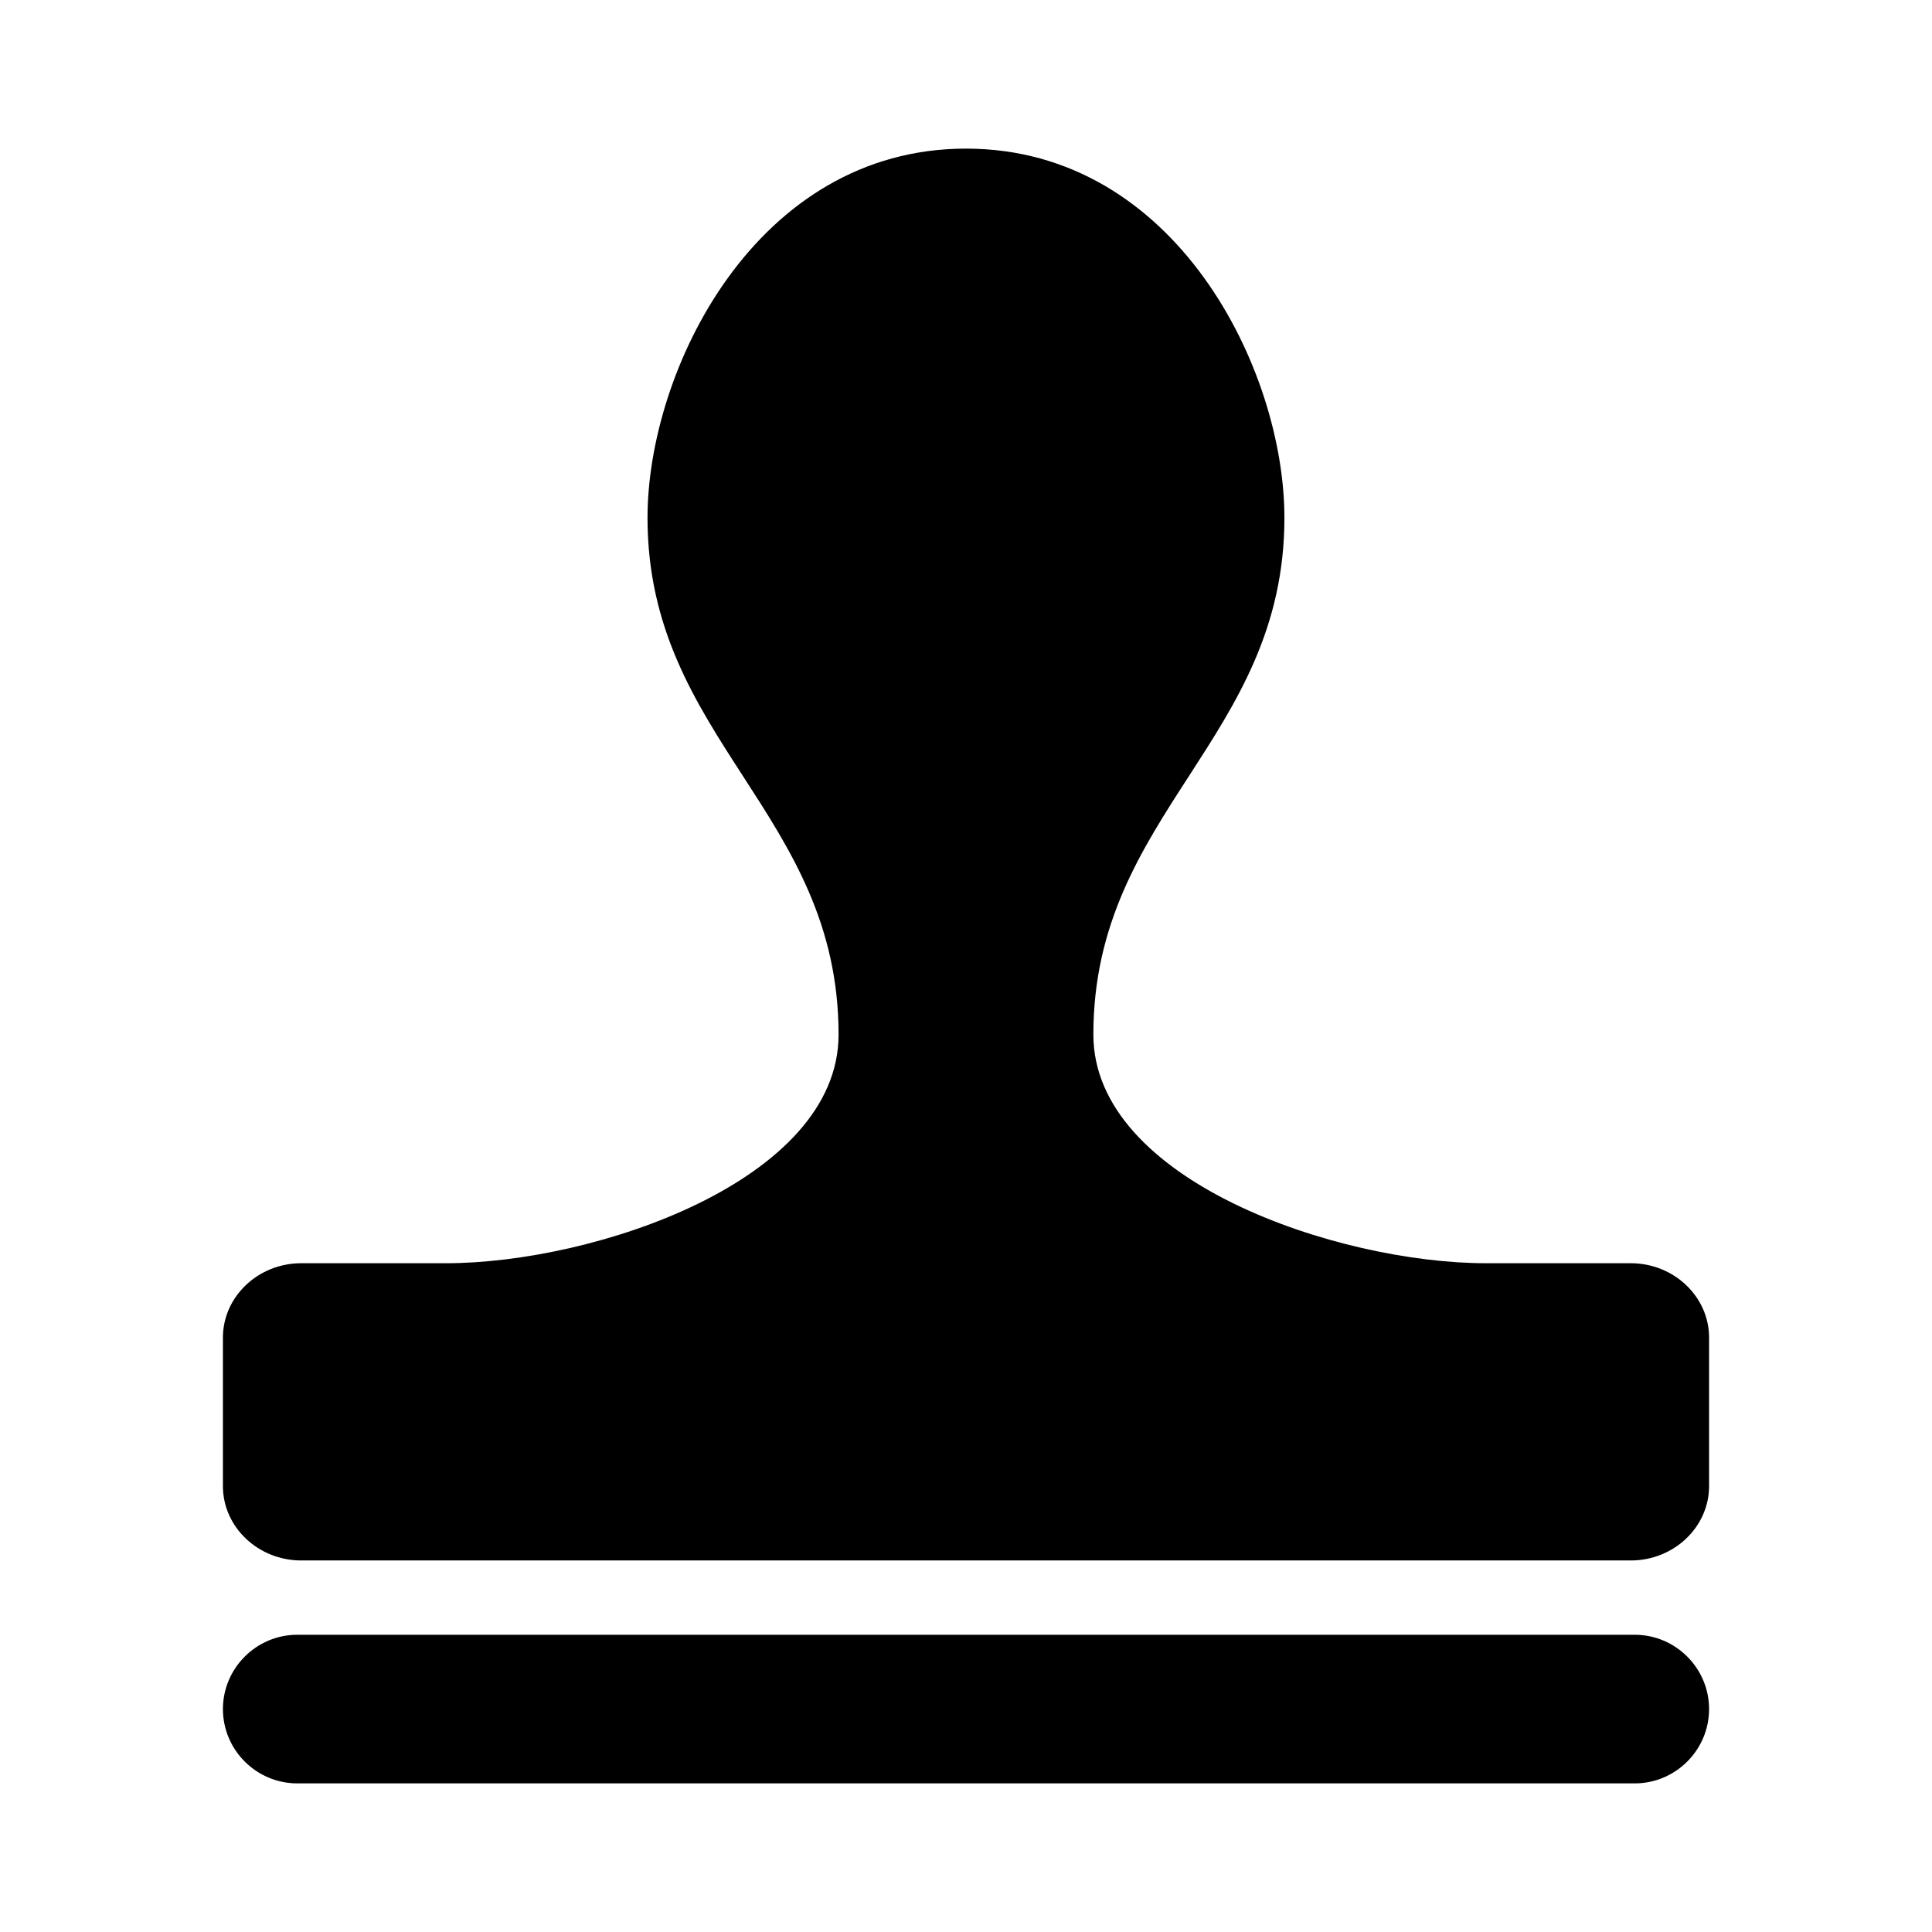 <svg width="26" height="26" viewBox="0 0 26 26" fill="none" xmlns="http://www.w3.org/2000/svg">
<path d="M23 23C23 23.55 22.55 24 22 24H4C3.45 24 3 23.55 3 23C3 22.45 3.45 22 4 22H22C22.55 22 23 22.45 23 23ZM21.947 17H20C18 17 14.714 15.89 14.714 13.923C14.714 10.942 17.285 9.949 17.285 6.968C17.286 4.981 15.829 2 13 2C10.171 2 8.714 4.981 8.714 6.968C8.714 9.949 11.285 10.942 11.285 13.923C11.286 15.89 8 17 6 17H4.053C3.474 17 3 17.45 3 18V20C3 20.55 3.474 21 4.053 21H21.948C22.526 21 23 20.55 23 20V18C23 17.45 22.526 17 21.947 17Z" fill="black"/>
</svg>
